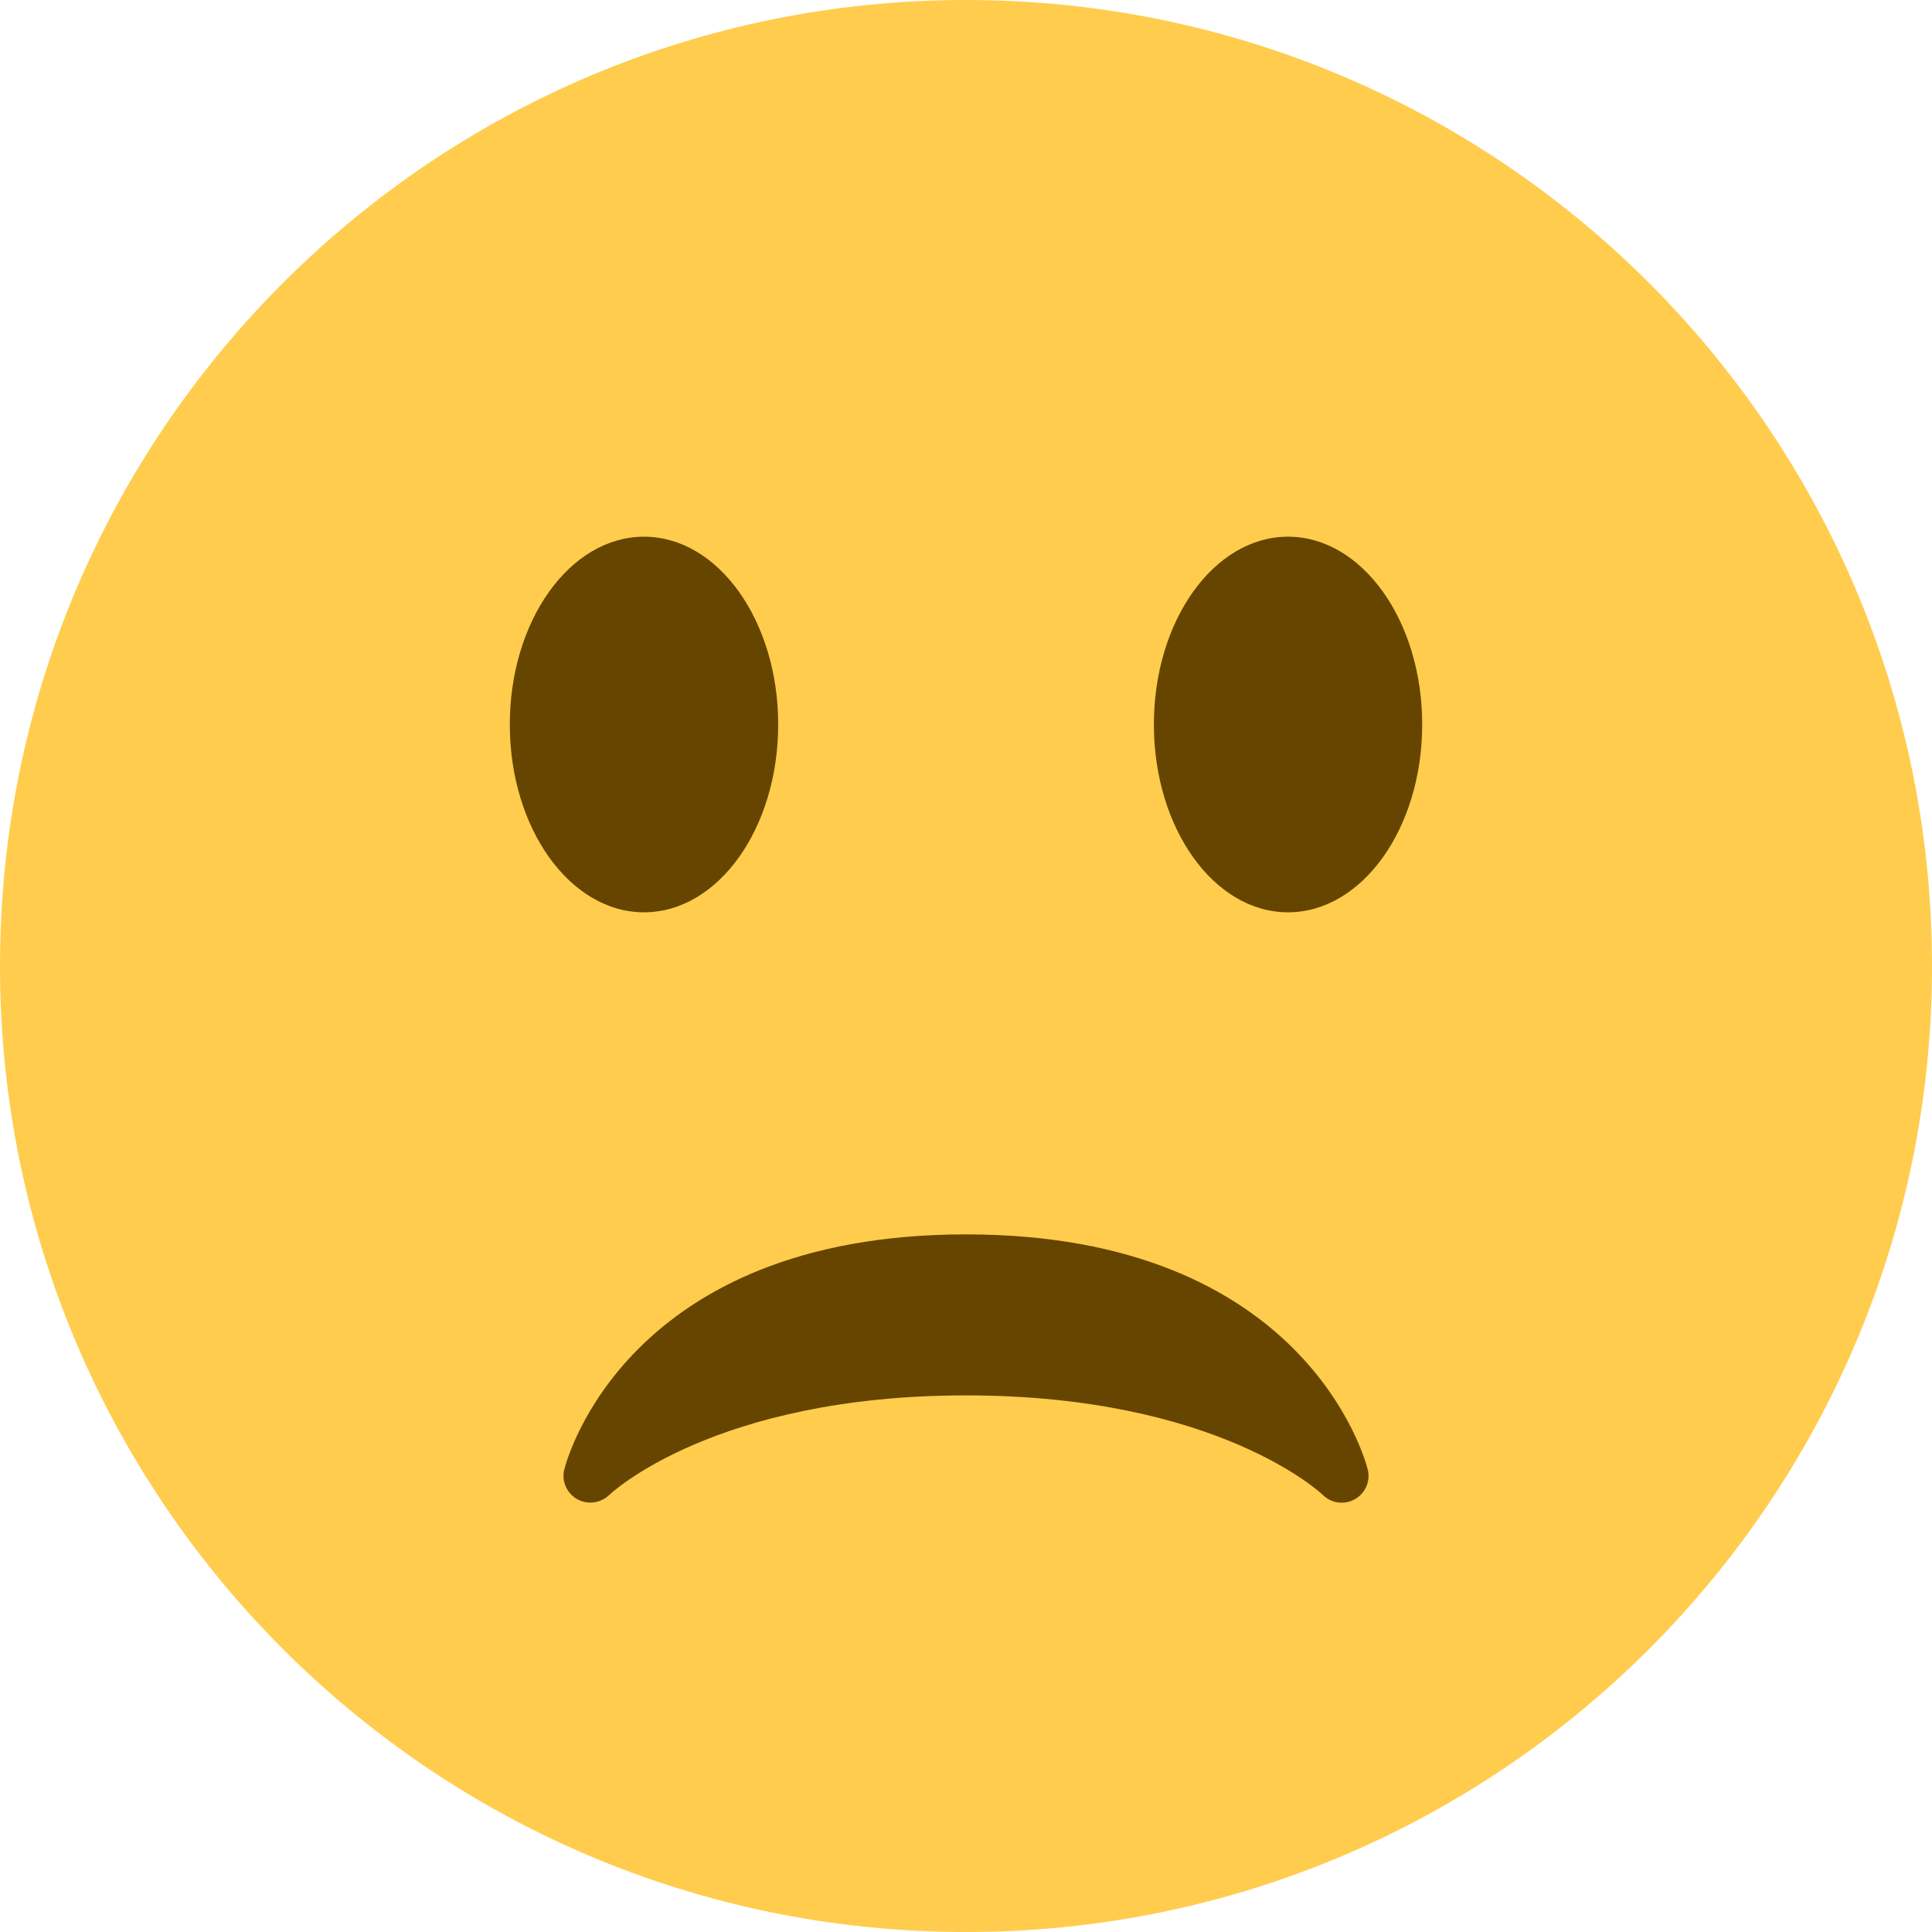 <svg width="24" height="24" viewBox="0 0 24 24" fill="none" xmlns="http://www.w3.org/2000/svg">
<path d="M12 24C18.627 24 24 18.627 24 12C24 5.373 18.627 0 12 0C5.373 0 0 5.373 0 12C0 18.627 5.373 24 12 24Z" fill="#FFCC4D"/>
<path d="M16.99 18.253C16.96 18.134 16.212 15.334 12 15.334C7.788 15.334 7.04 18.134 7.01 18.253C6.973 18.398 7.039 18.547 7.168 18.622C7.298 18.696 7.461 18.674 7.568 18.571C7.581 18.558 8.871 17.334 12 17.334C15.13 17.334 16.42 18.558 16.432 18.57C16.496 18.634 16.581 18.667 16.667 18.667C16.723 18.667 16.779 18.653 16.831 18.624C16.962 18.549 17.027 18.398 16.99 18.253Z" fill="#664500"/>
<path d="M8 11.333C8.921 11.333 9.667 10.289 9.667 9C9.667 7.711 8.921 6.667 8 6.667C7.08 6.667 6.333 7.711 6.333 9C6.333 10.289 7.08 11.333 8 11.333Z" fill="#664500"/>
<path d="M16 11.333C16.921 11.333 17.667 10.289 17.667 9C17.667 7.711 16.921 6.667 16 6.667C15.08 6.667 14.334 7.711 14.334 9C14.334 10.289 15.08 11.333 16 11.333Z" fill="#664500"/>
</svg>